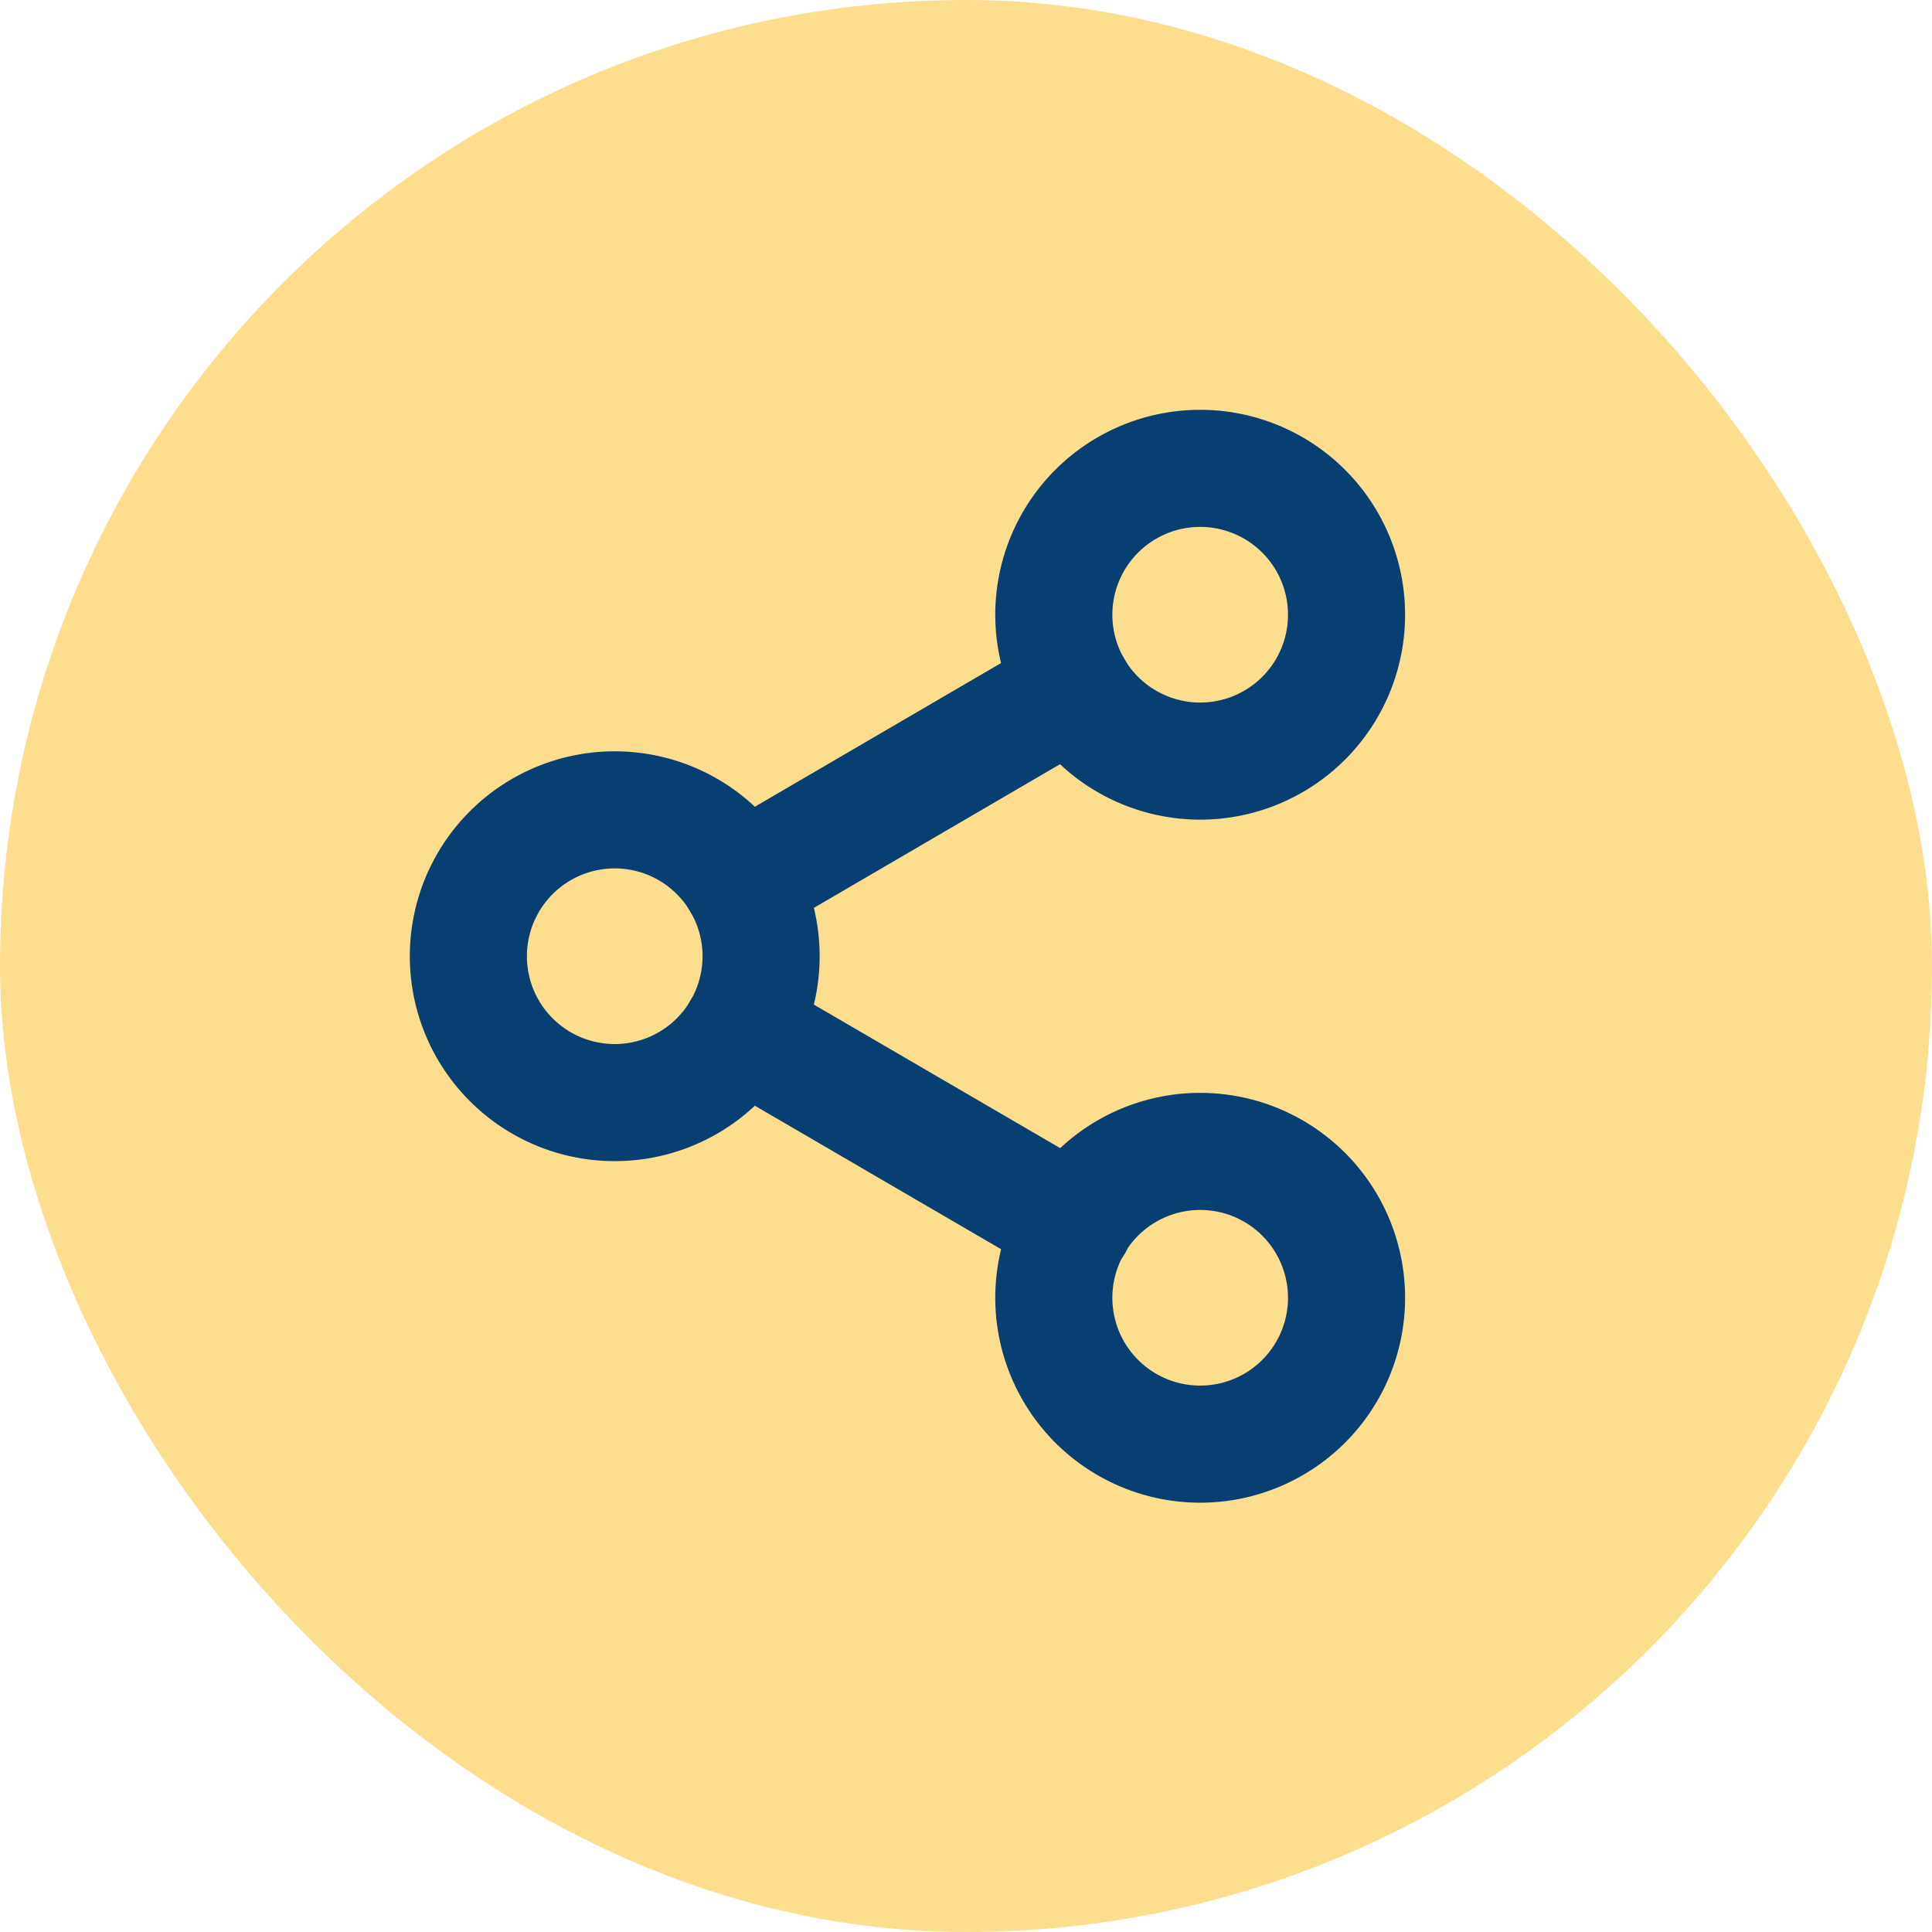 <svg xmlns="http://www.w3.org/2000/svg" width="33" height="33"><g data-name="Group 34" transform="translate(-642 -5491)"><rect data-name="Rectangle 88" width="33" height="33" rx="16.5" transform="translate(642 5491)" fill="#fbbe1f" opacity=".5"/><g data-name="Icon feather-share-2" fill="none" stroke="#073f73" stroke-linecap="round" stroke-linejoin="round" stroke-width="2"><path data-name="Path 39" d="M665 5501.5a2.5 2.5 0 11-2.5-2.5 2.5 2.5 0 012.5 2.5z"/><path data-name="Path 40" d="M655 5507.333a2.5 2.5 0 11-2.5-2.5 2.5 2.5 0 012.5 2.5z"/><path data-name="Path 41" d="M665 5513.167a2.5 2.5 0 11-2.5-2.5 2.5 2.5 0 012.5 2.5z"/><path data-name="Path 42" d="M654.658 5508.592l5.692 3.317"/><path data-name="Path 43" d="M660.341 5502.758l-5.683 3.317"/></g></g></svg>